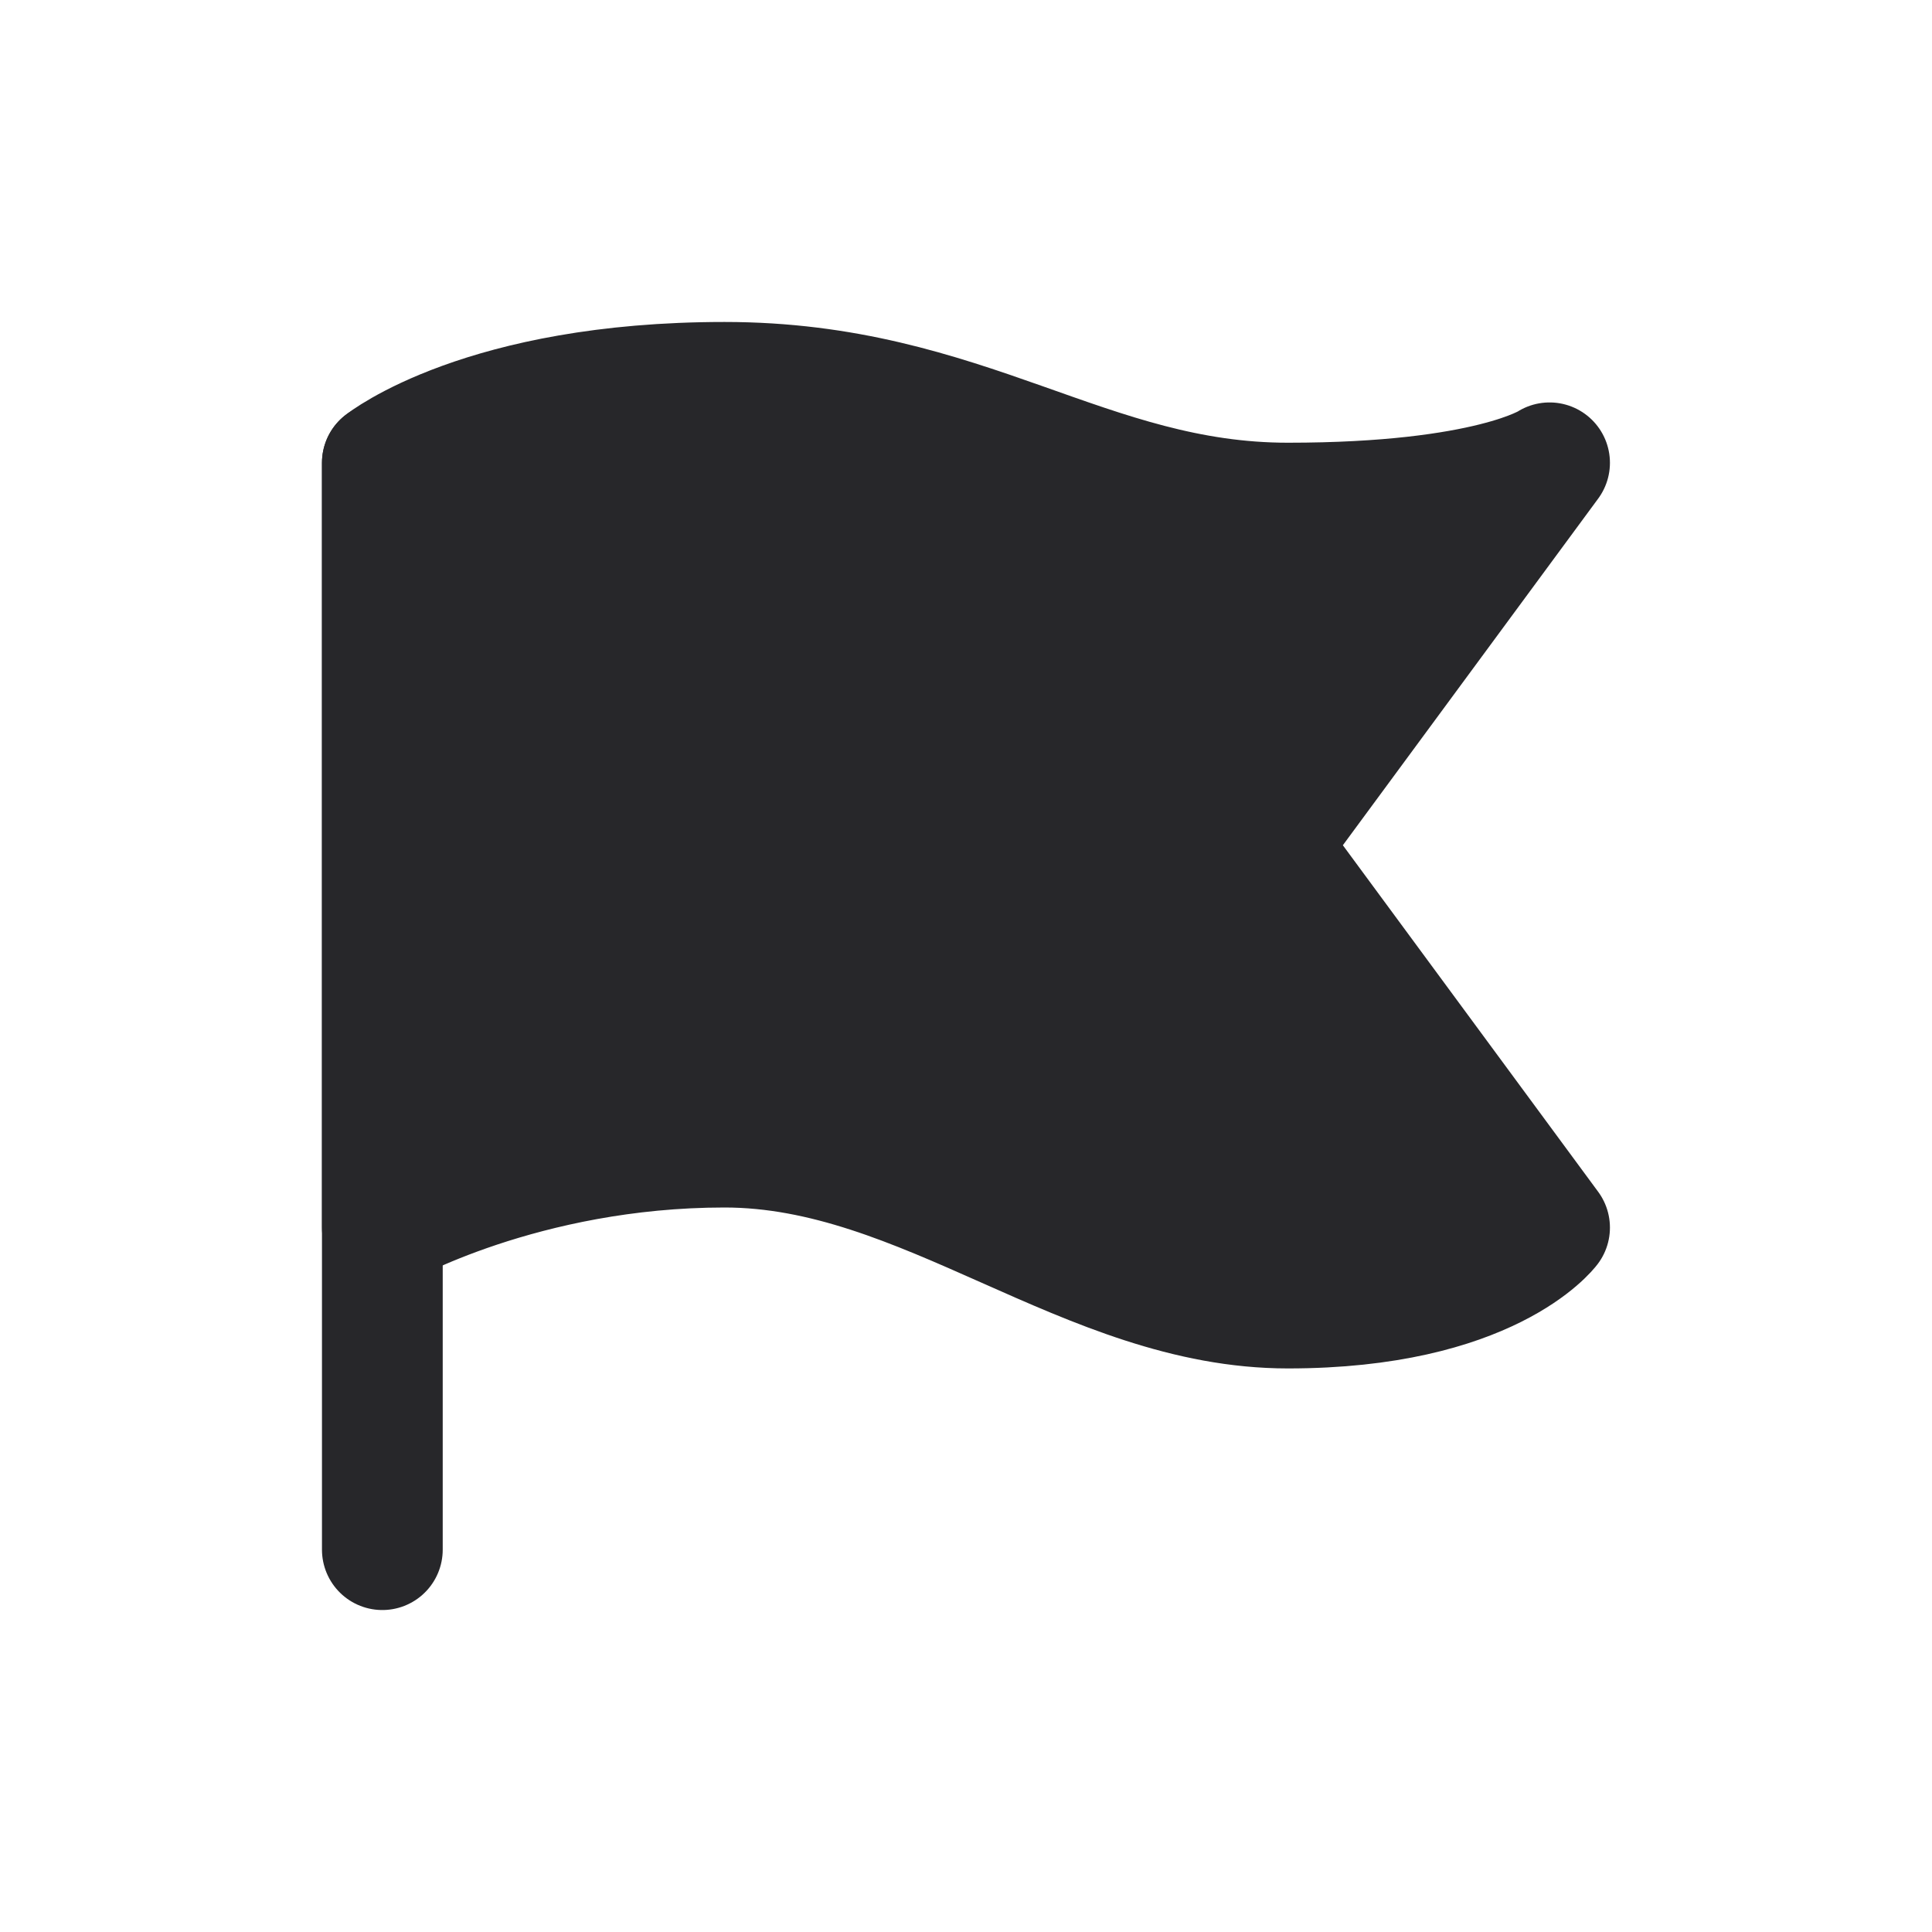 <svg width="20" height="20" viewBox="0 0 20 20" fill="none" xmlns="http://www.w3.org/2000/svg">
<path d="M3.958 4.792V16.042" stroke="#27272A" stroke-width="1.25" stroke-linecap="round" stroke-linejoin="round"/>
<path d="M3.958 12.708V4.791C3.958 4.791 5 3.958 7.5 3.958C10 3.958 11.25 5.208 13.333 5.208C15.416 5.208 16.041 4.791 16.041 4.791L13.125 8.75L16.041 12.708C16.041 12.708 15.416 13.541 13.333 13.541C11.25 13.541 9.583 11.875 7.5 11.875C5.416 11.875 3.958 12.708 3.958 12.708Z" fill="#27272A" stroke="#27272A" stroke-width="1.25" stroke-linecap="round" stroke-linejoin="round"/>
</svg>
